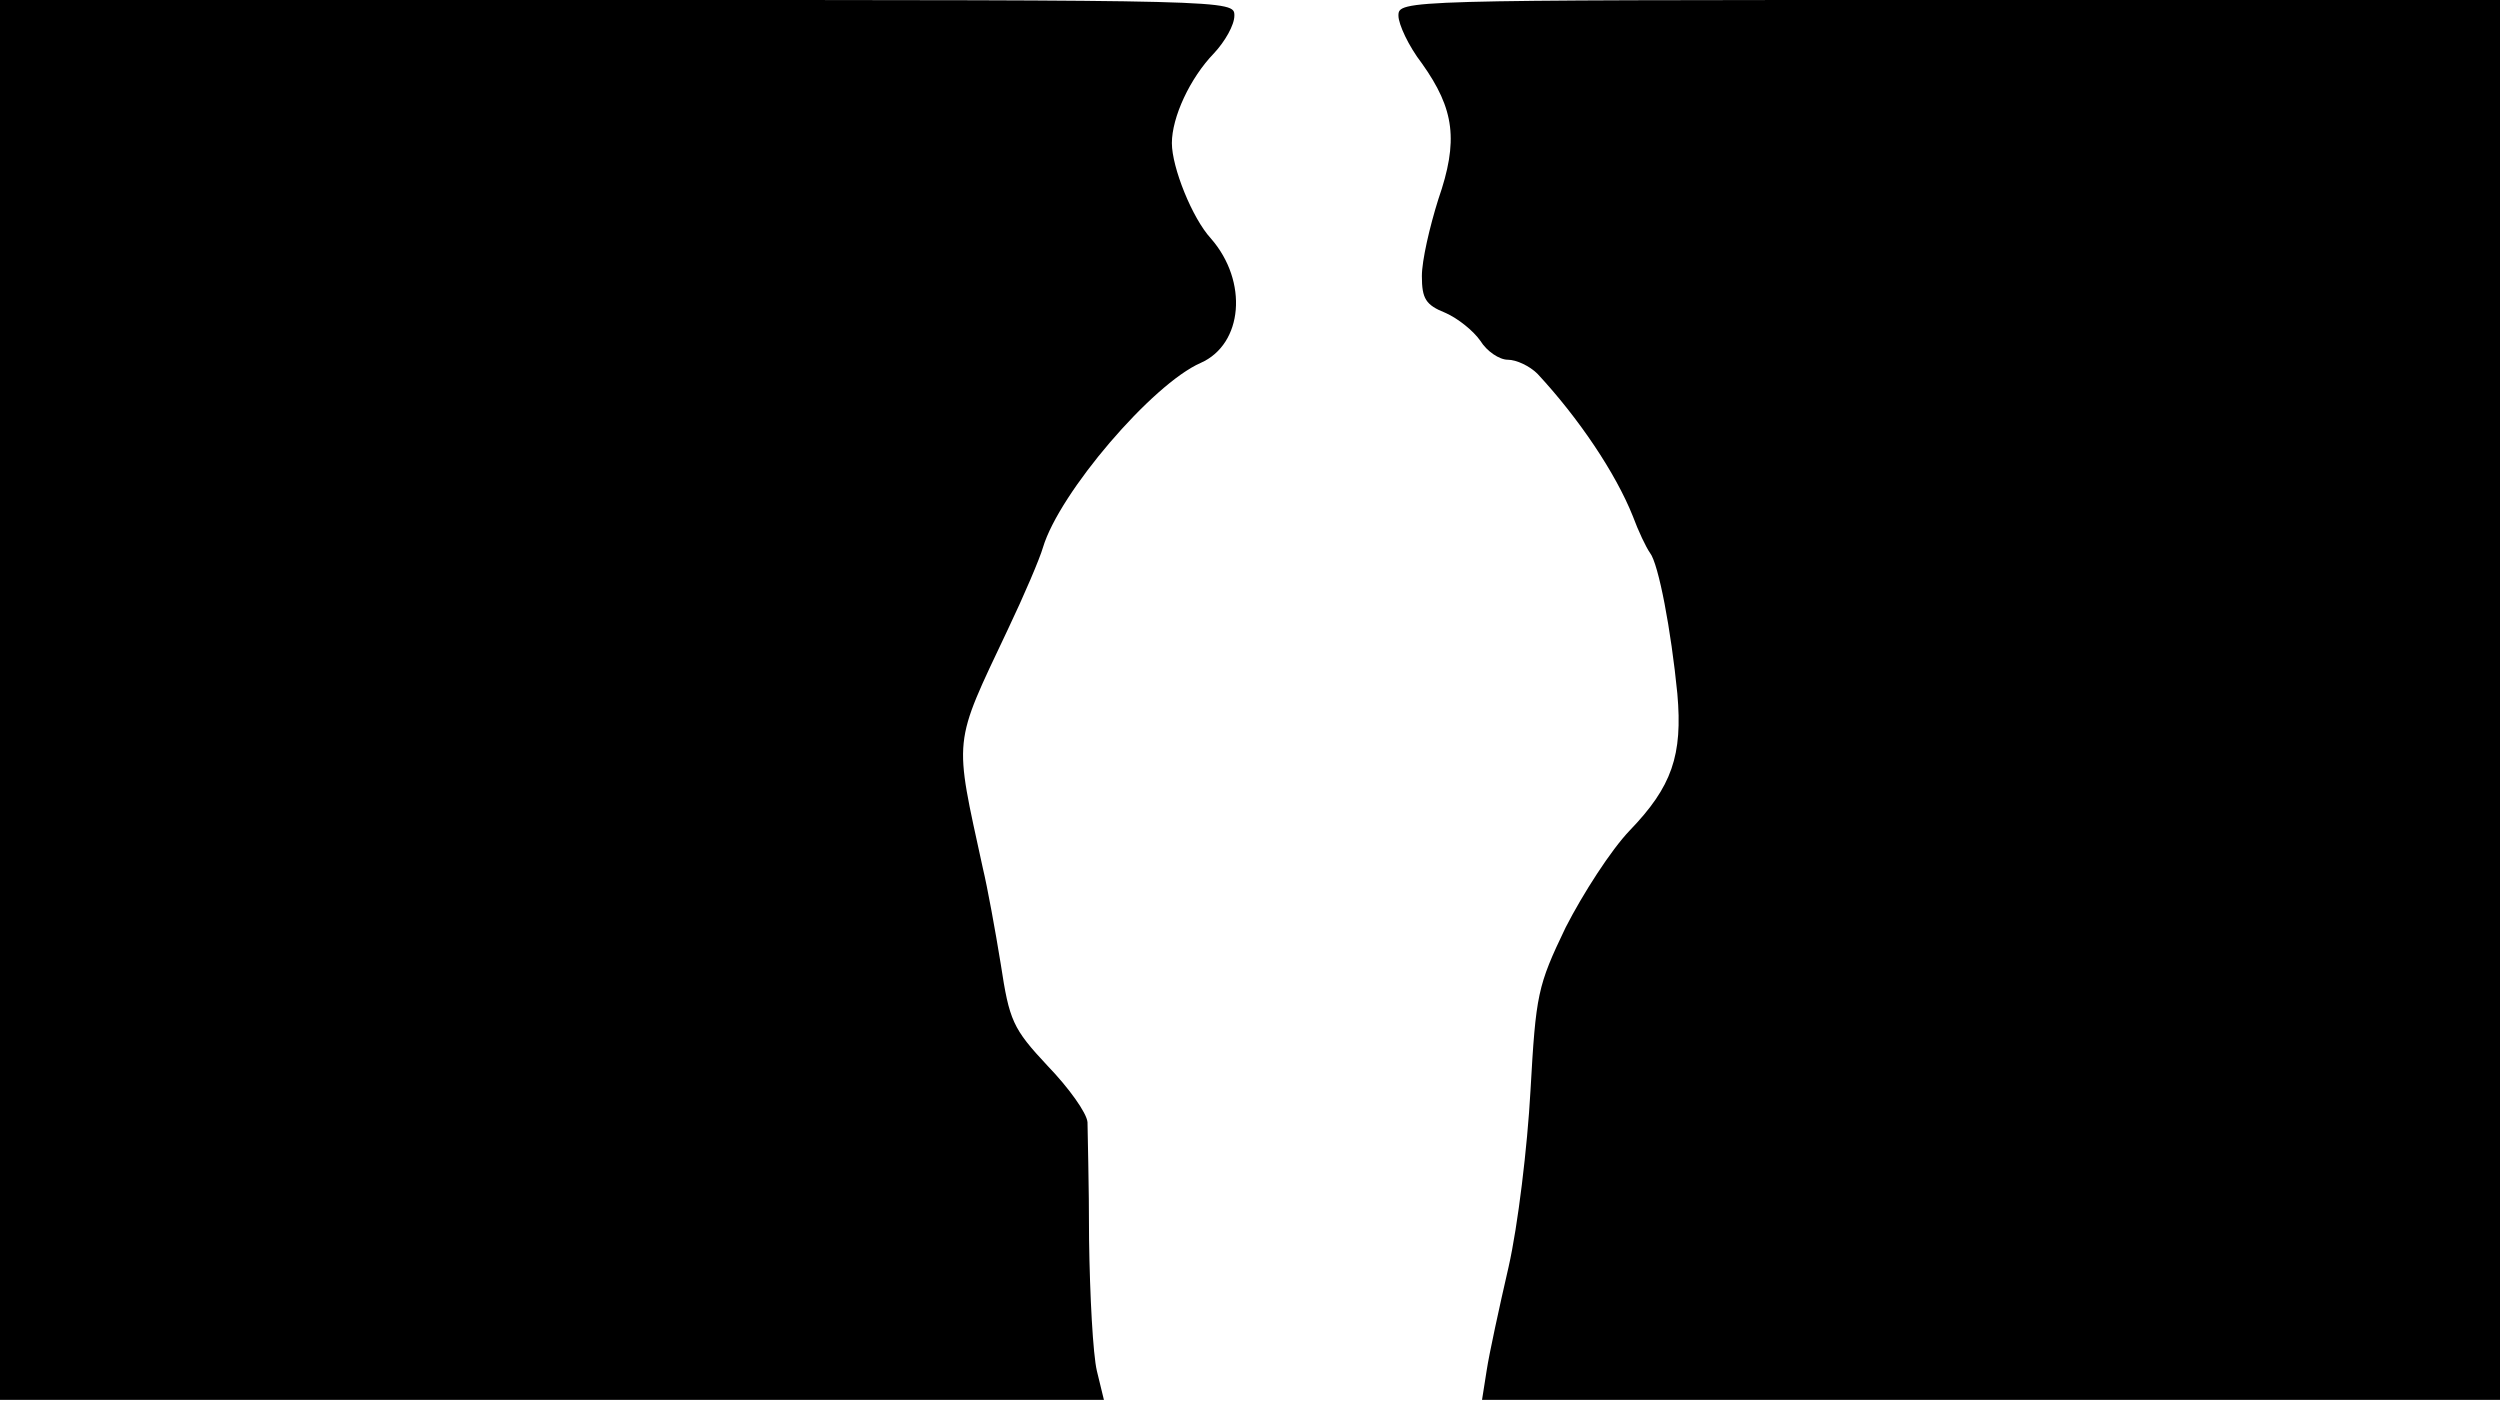 <svg version="1.0" xmlns="http://www.w3.org/2000/svg"
 width="668px" style="transform:scale(1,1.001);" height="375.75px" viewBox="0 0 320 180"
 preserveAspectRatio="xMidYMid meet">
<g transform="translate(0,180) scale(0.1,-0.1)"
fill="#000000" stroke="none">
<path d="M0 905 l0 -895 706 0 707 0 -9 37 c-5 21 -9 96 -10 168 0 72 -2 139 -2 150 -1
12 -24 44 -51 72 -45 48 -49 58 -60 130 -7 43 -17 98 -23 123 -37 170 -39 155
32 305 21 44 41 91 45 105 21 70 140 209 202 236 54 24 61 104 13 159 -24 26
-50 91 -50 122 0 33 23 83 54 115 14 15 26 36 26 48 0 20 -1 20 -790 20 l-790
0 0 -895z"/>
<path d="M1790 1780 c0 -11 13 -39 30 -61 42 -59 47 -99 21 -174 -11 -35 -21 -78 -21
-98 0 -29 5 -37 30 -47 16 -7 36 -23 45 -36 8 -13 24 -24 35 -24 11 0 28 -8
38 -18 53 -57 100 -127 122 -182 7 -19 17 -40 22 -47 11 -14 27 -99 35 -180 7
-79 -7 -119 -61 -175 -24 -25 -60 -81 -82 -124 -36 -75 -38 -85 -45 -209 -4
-72 -16 -172 -28 -225 -12 -52 -25 -112 -28 -132 l-6 -38 652 0 651 0 0 895 0
895 -705 0 c-699 0 -705 0 -705 -20z"/>
</g>
</svg>
